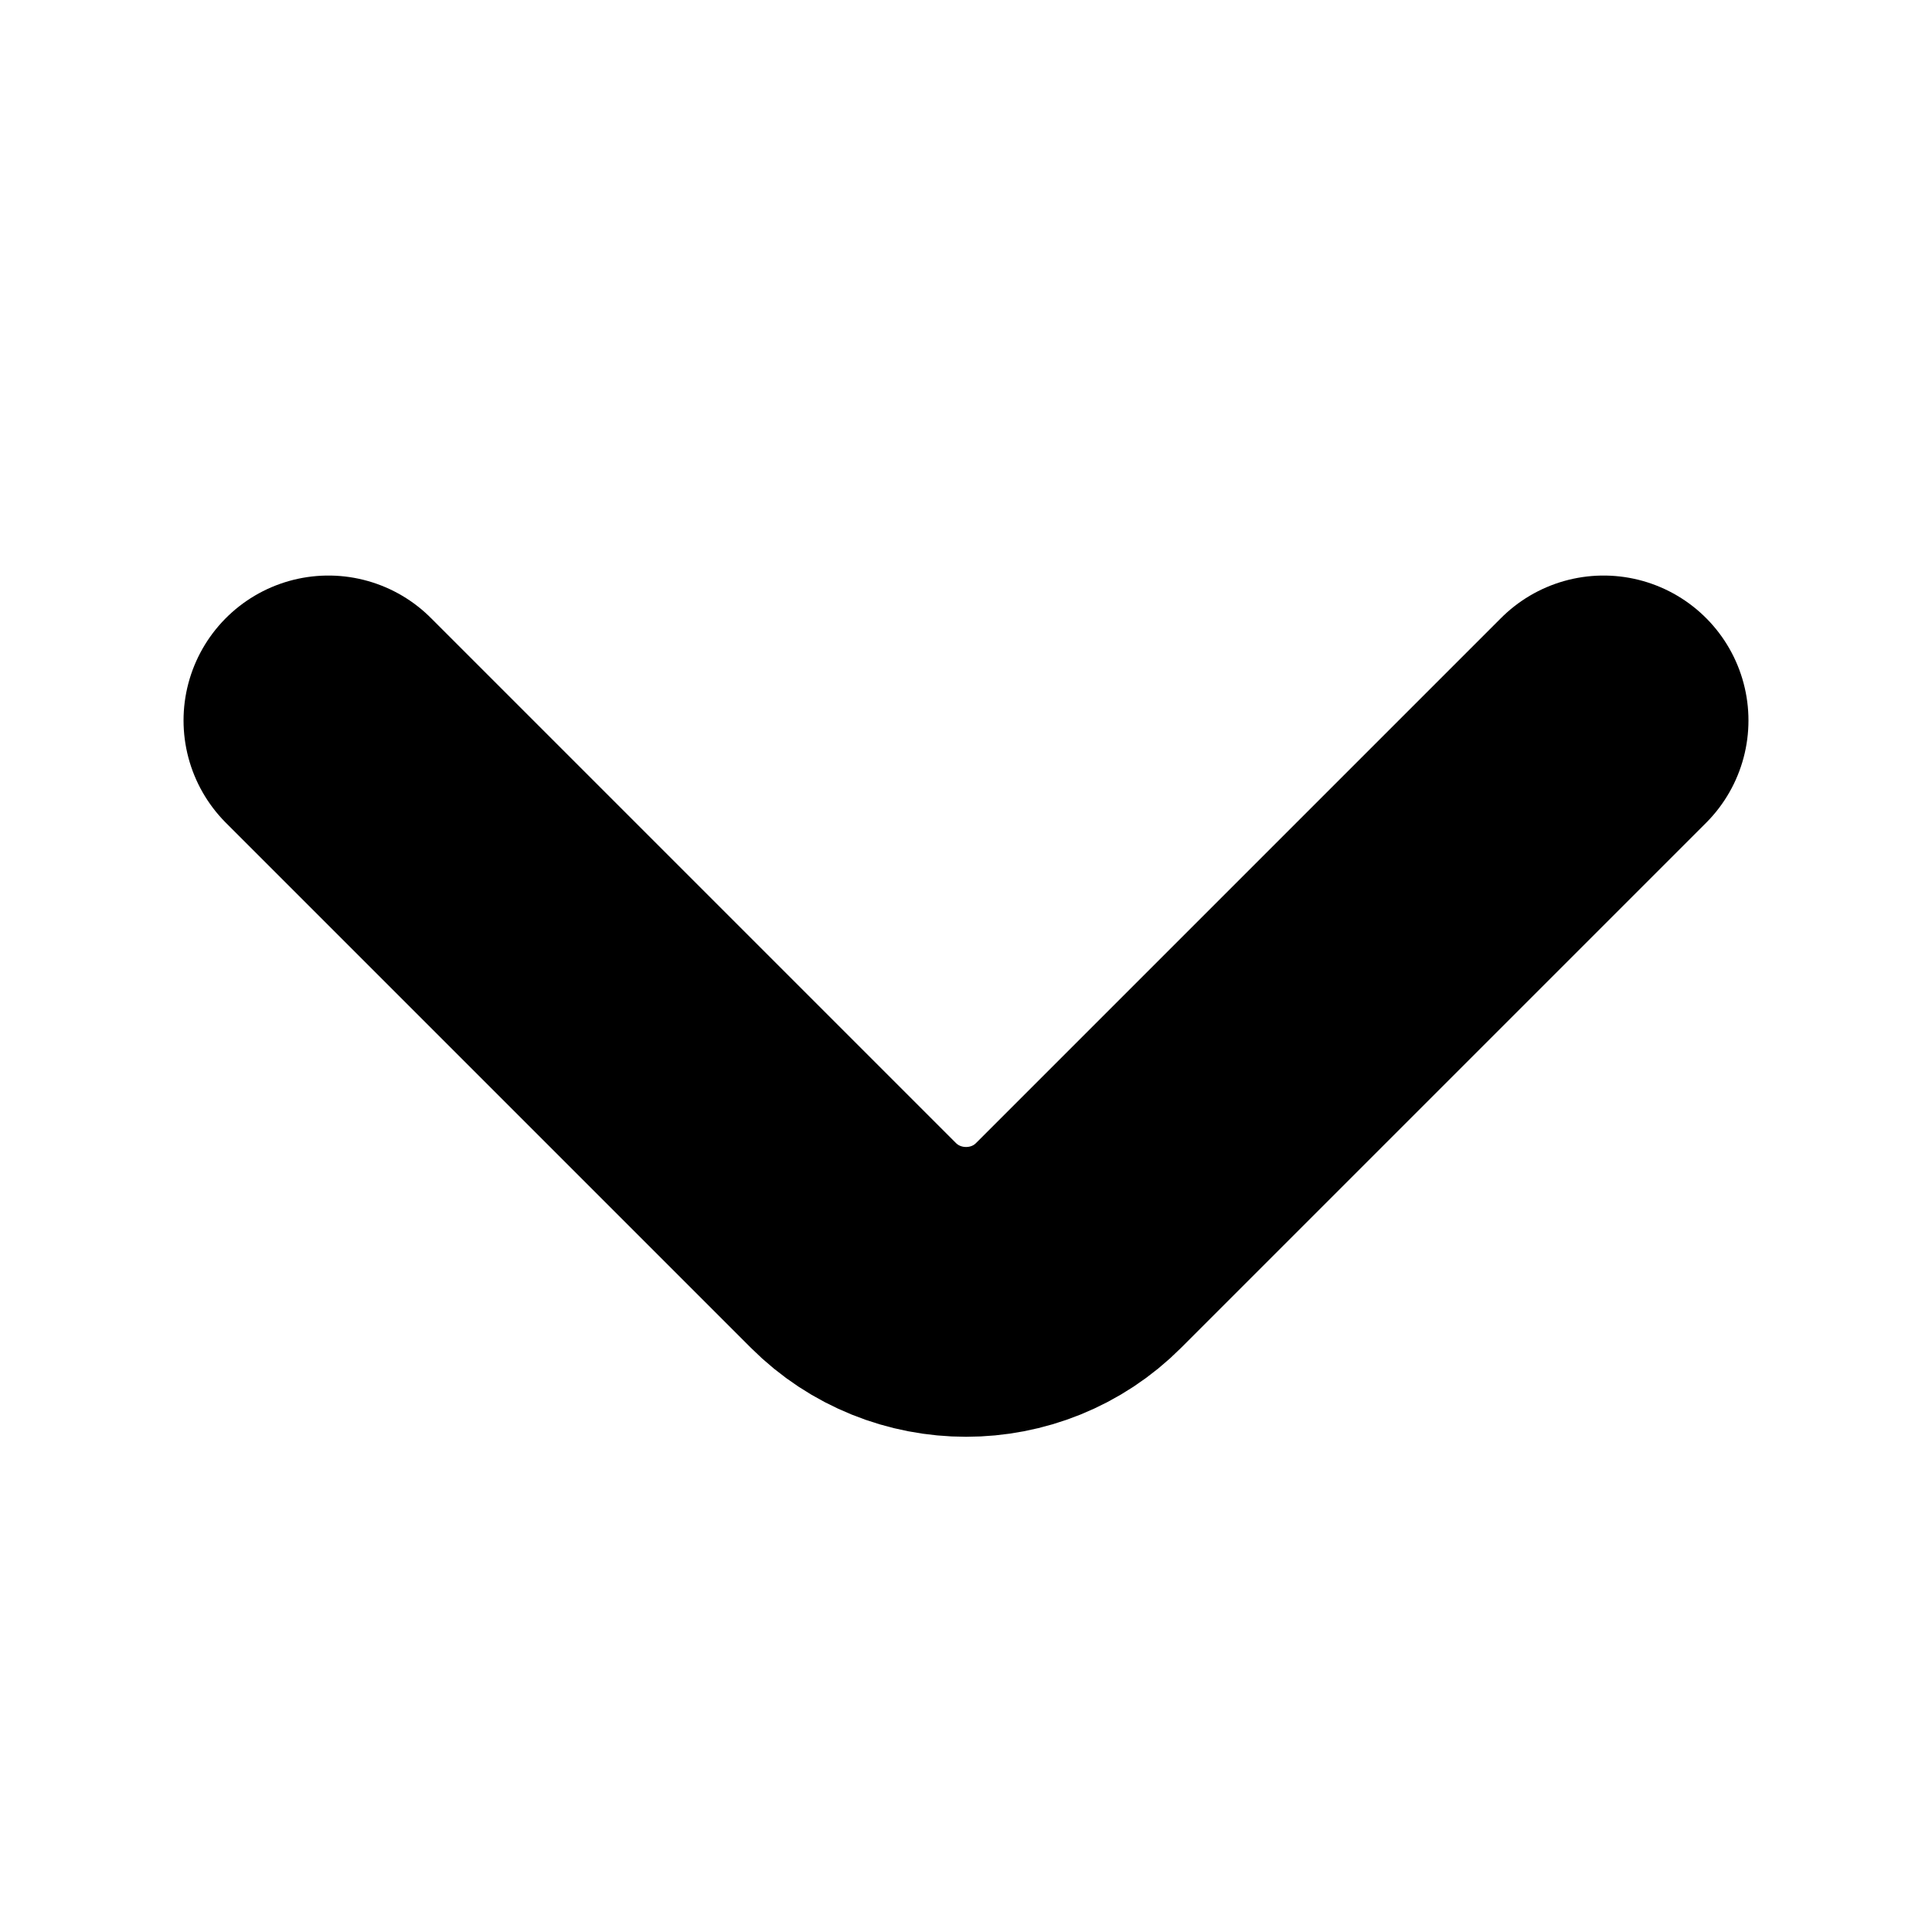 <?xml version="1.0" encoding="UTF-8" standalone="no"?><svg width='10' height='10' viewBox='0 0 10 10' fill='none' xmlns='http://www.w3.org/2000/svg'>
<path d='M8.3 3.729L5.583 6.446C5.263 6.767 4.738 6.767 4.417 6.446L1.7 3.729' stroke='black' stroke-width='1.5' stroke-miterlimit='10' stroke-linecap='round' stroke-linejoin='round'/>
</svg>
